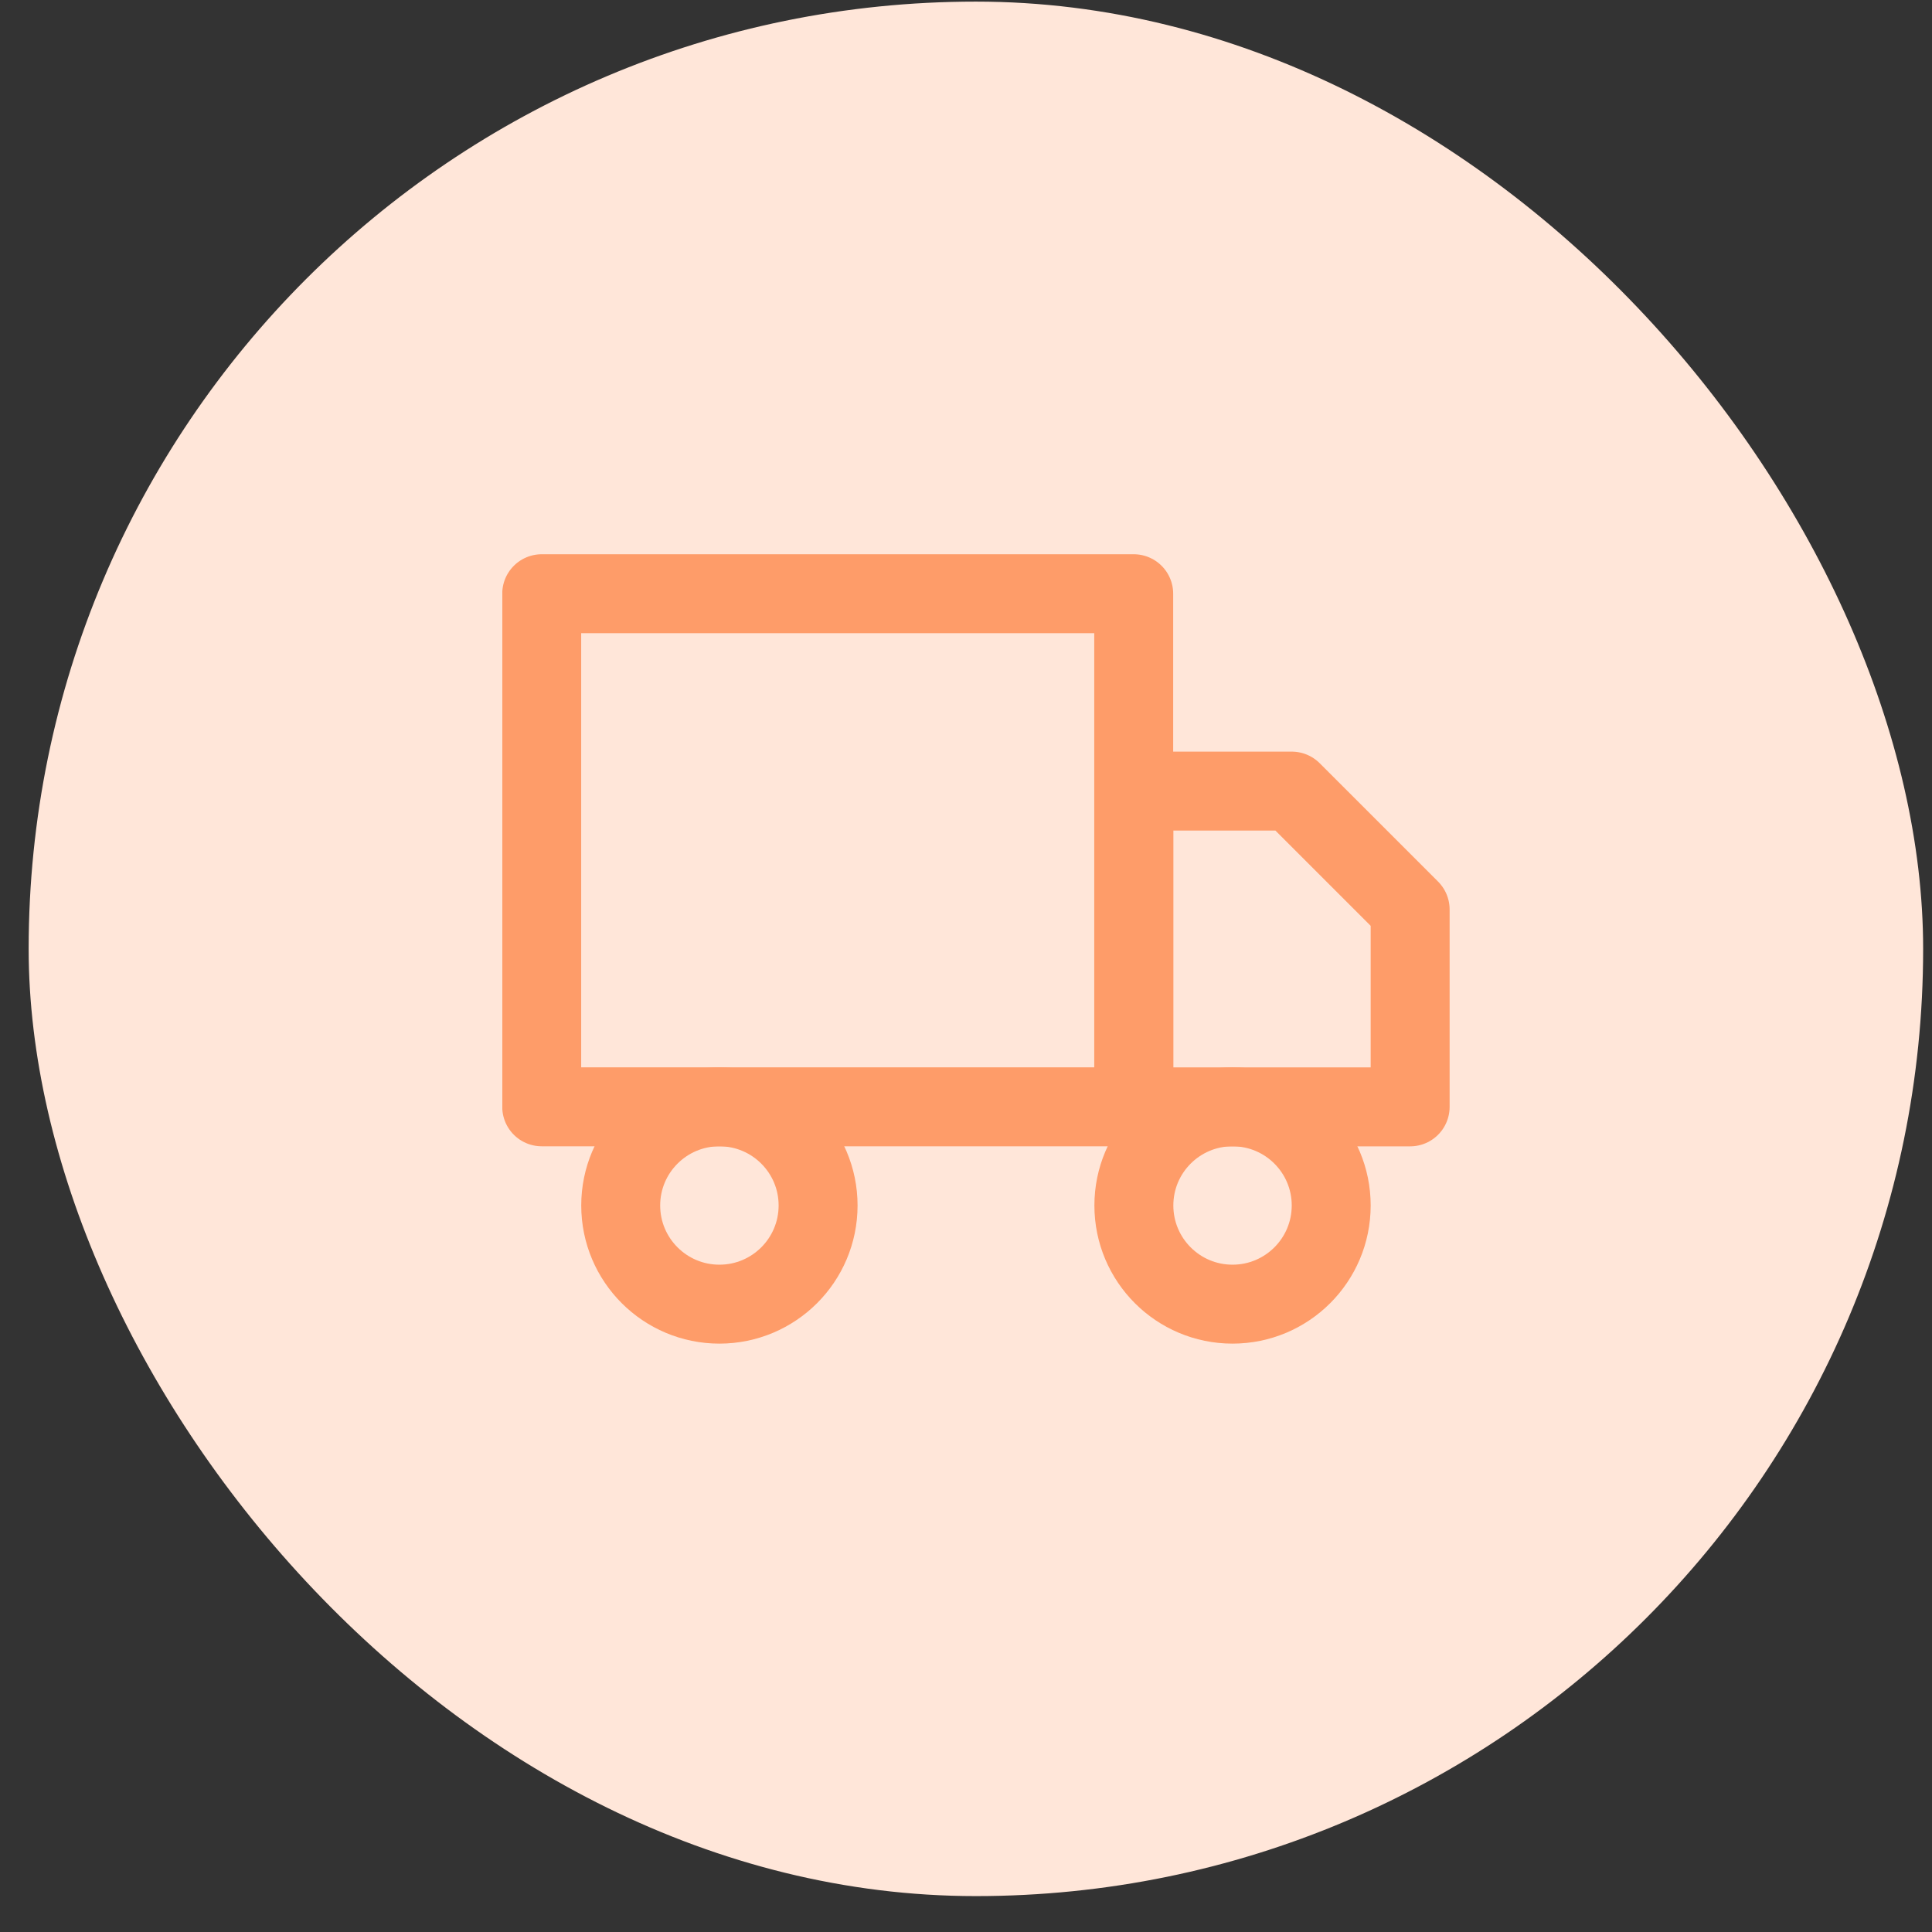 <svg width="36" height="36" viewBox="0 0 36 36" fill="none" xmlns="http://www.w3.org/2000/svg">
<rect x="0" y="0" width="36" height="36" fill="#333333" stroke="none"/>
<rect x="0.534" y="0.03" width="35.301" height="35.301" rx="17.651" fill="#FFE6D9"/>
<g clip-path="url(#clip0_265_936)">
<path d="M21.125 11.063H10.094V20.624H21.125V11.063Z" stroke="#FE9C69" stroke-width="1.471" stroke-linecap="round" stroke-linejoin="round"/>
<path d="M21.128 14.741H24.07L26.276 16.947V20.625H21.128V14.741Z" stroke="#FE9C69" stroke-width="1.471" stroke-linecap="round" stroke-linejoin="round"/>
<path d="M13.405 24.301C14.42 24.301 15.244 23.478 15.244 22.462C15.244 21.447 14.42 20.624 13.405 20.624C12.39 20.624 11.566 21.447 11.566 22.462C11.566 23.478 12.39 24.301 13.405 24.301Z" stroke="#FE9C69" stroke-width="1.471" stroke-linecap="round" stroke-linejoin="round"/>
<path d="M22.966 24.301C23.982 24.301 24.805 23.478 24.805 22.462C24.805 21.447 23.982 20.624 22.966 20.624C21.951 20.624 21.128 21.447 21.128 22.462C21.128 23.478 21.951 24.301 22.966 24.301Z" stroke="#FE9C69" stroke-width="1.471" stroke-linecap="round" stroke-linejoin="round"/>
</g>
<defs>
<clipPath id="clip0_265_936">
<rect width="17.651" height="17.651" fill="white" transform="translate(9.36 8.856)"/>
</clipPath>
</defs>
</svg>
